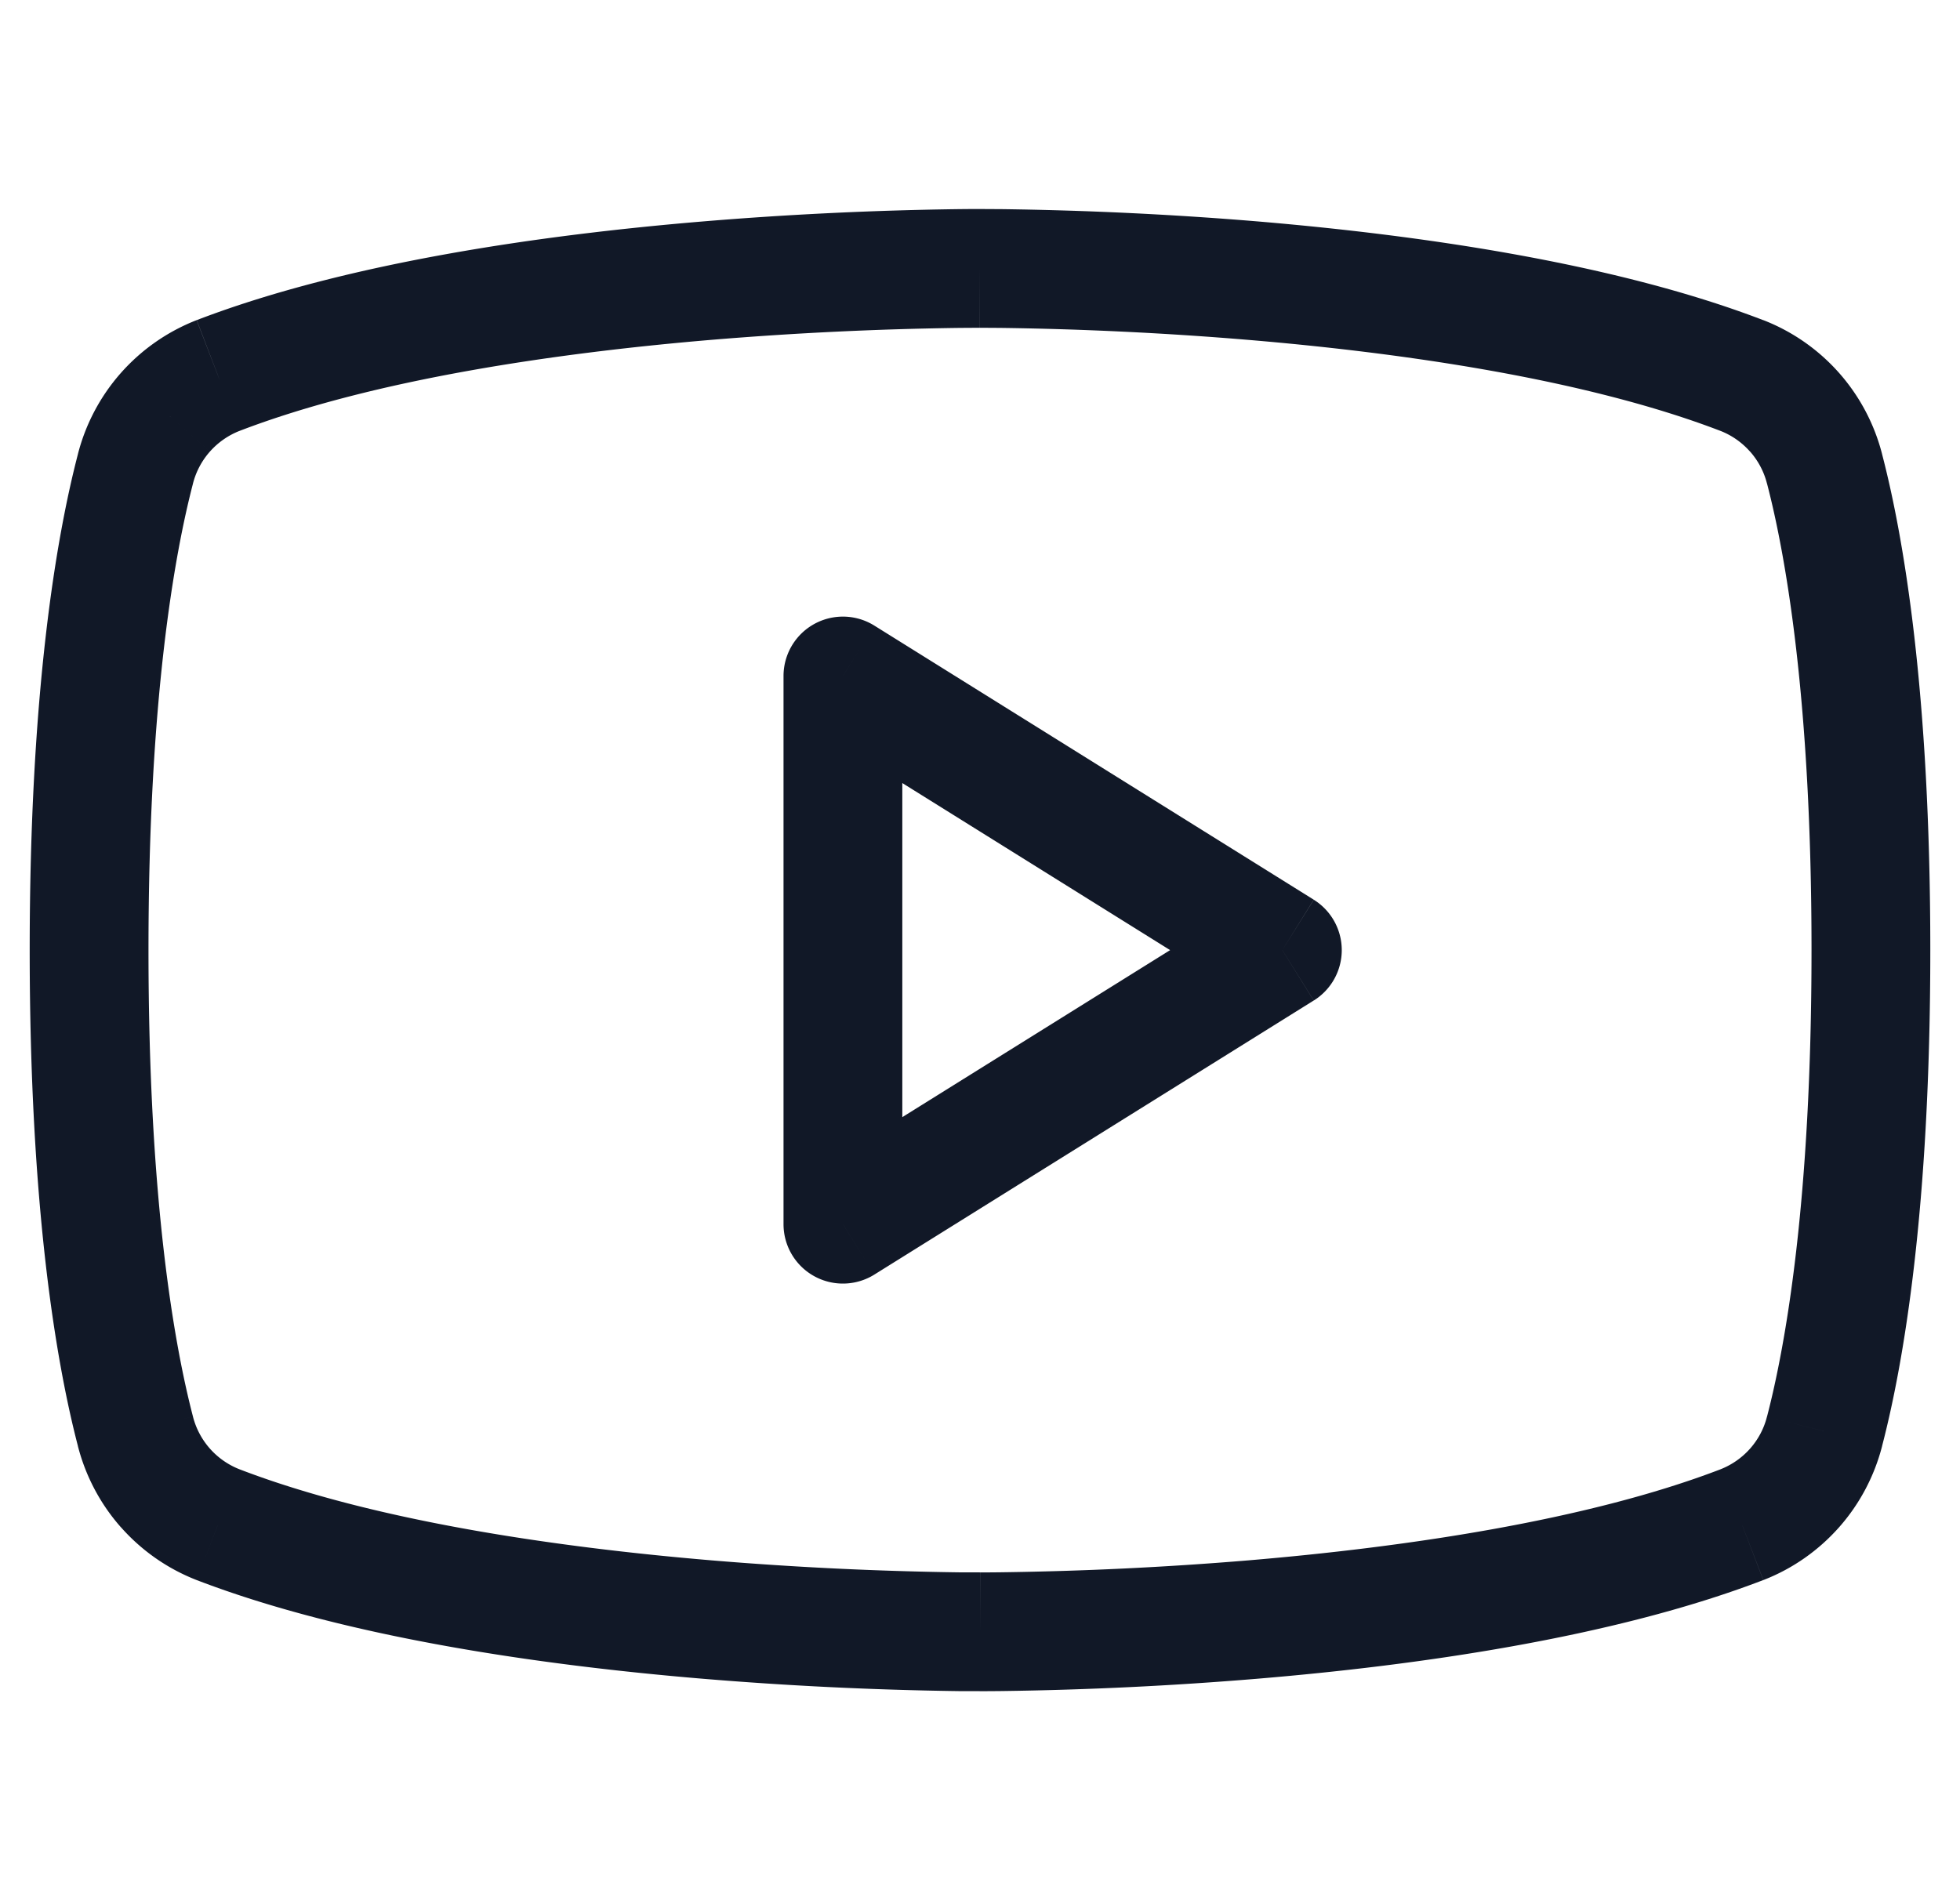 <svg xmlns="http://www.w3.org/2000/svg" width="33" height="32" fill="none" viewBox="0 0 33 32"><path fill="#111827" d="m2.28 24.104.97-.247-.002-.005zm0-16.208.968.252.001-.005zm1.39-1.571L3.31 5.39l-.005.002zM16.5 4.52l-.006 1h.012zm12.83 1.805.364-.932-.005-.002zm.885.618-.75.662zm.505.953-.97.247.002.005zm0 16.208-.968-.252-.002.005zm-.505.954.749.662zm-.885.617.359.934.005-.002zM16.5 27.48l.006-1h-.012zM3.67 25.675l-.364.932.005.002zm-.885-.617.75-.663zM21.59 16l.53.849a1 1 0 0 0 0-1.697zm-7.398-4.615.53-.849a1 1 0 0 0-1.53.849zm0 9.23h-1a1 1 0 0 0 1.53.849zM.5 16c0 4.359.45 6.964.813 8.356l1.935-.504C2.937 22.656 2.5 20.225 2.5 16zm.813-8.356C.95 9.036.5 11.641.5 16h2c0-4.224.437-6.656.748-7.852zm.723-1.364a3.3 3.3 0 0 0-.725 1.37l1.938.493c.051-.2.149-.384.285-.538zm1.27-.887c-.488.191-.923.495-1.27.887l1.498 1.325c.137-.154.308-.274.5-.349zM16.5 4.52l.006-1h-.098q-.095 0-.271.002a61.875 61.875 0 0 0-4.325.209c-2.623.22-5.948.68-8.5 1.66l.717 1.867c2.275-.874 5.365-1.317 7.95-1.535a60 60 0 0 1 4.178-.201l.317-.002h.019zm13.189.872c-2.553-.981-5.878-1.44-8.5-1.662a62 62 0 0 0-4.326-.208l-.367-.002h-.002l.006 1 .006 1h.02l.317.002a59.885 59.885 0 0 1 4.177.202c2.586.217 5.676.66 7.951 1.534zm1.275.888a3.3 3.3 0 0 0-1.27-.887l-.728 1.863c.192.075.363.195.5.35zm.725 1.37a3.3 3.3 0 0 0-.725-1.37l-1.498 1.325c.136.154.234.339.284.538zM32.5 16c0-4.359-.45-6.964-.813-8.356l-1.935.504c.311 1.196.748 3.628.748 7.852zm-.813 8.356c.363-1.392.813-3.997.813-8.356h-2c0 4.225-.437 6.656-.748 7.852zm-.723 1.364c.347-.392.595-.862.725-1.369l-1.939-.494c-.05.2-.148.384-.284.538zm-1.27.887c.488-.19.923-.495 1.27-.887l-1.498-1.325a1.3 1.3 0 0 1-.5.349zM16.5 27.48l-.006 1h.098q.095 0 .271-.002a61.818 61.818 0 0 0 4.325-.209c2.623-.22 5.948-.68 8.5-1.66l-.716-1.867c-2.276.874-5.366 1.317-7.952 1.535a60 60 0 0 1-4.177.201q-.166.002-.253.002h-.083zm-13.189-.871c2.553.98 5.878 1.44 8.5 1.66a62 62 0 0 0 4.326.21h.369l-.006-1-.006-1h-.337a59.811 59.811 0 0 1-4.177-.202c-2.586-.218-5.676-.66-7.951-1.535zm-1.275-.89c.347.393.782.697 1.27.888l.728-1.863a1.3 1.3 0 0 1-.5-.349zm-.725-1.368c.13.507.378.977.725 1.369l1.498-1.325a1.3 1.3 0 0 1-.285-.538zm20.808-9.2-7.397-4.615-1.059 1.697 7.398 4.616zm-7.397 6.313 7.397-4.615-1.058-1.697-7.398 4.615zm-1.53-10.08v9.232h2v-9.231z"/></svg>